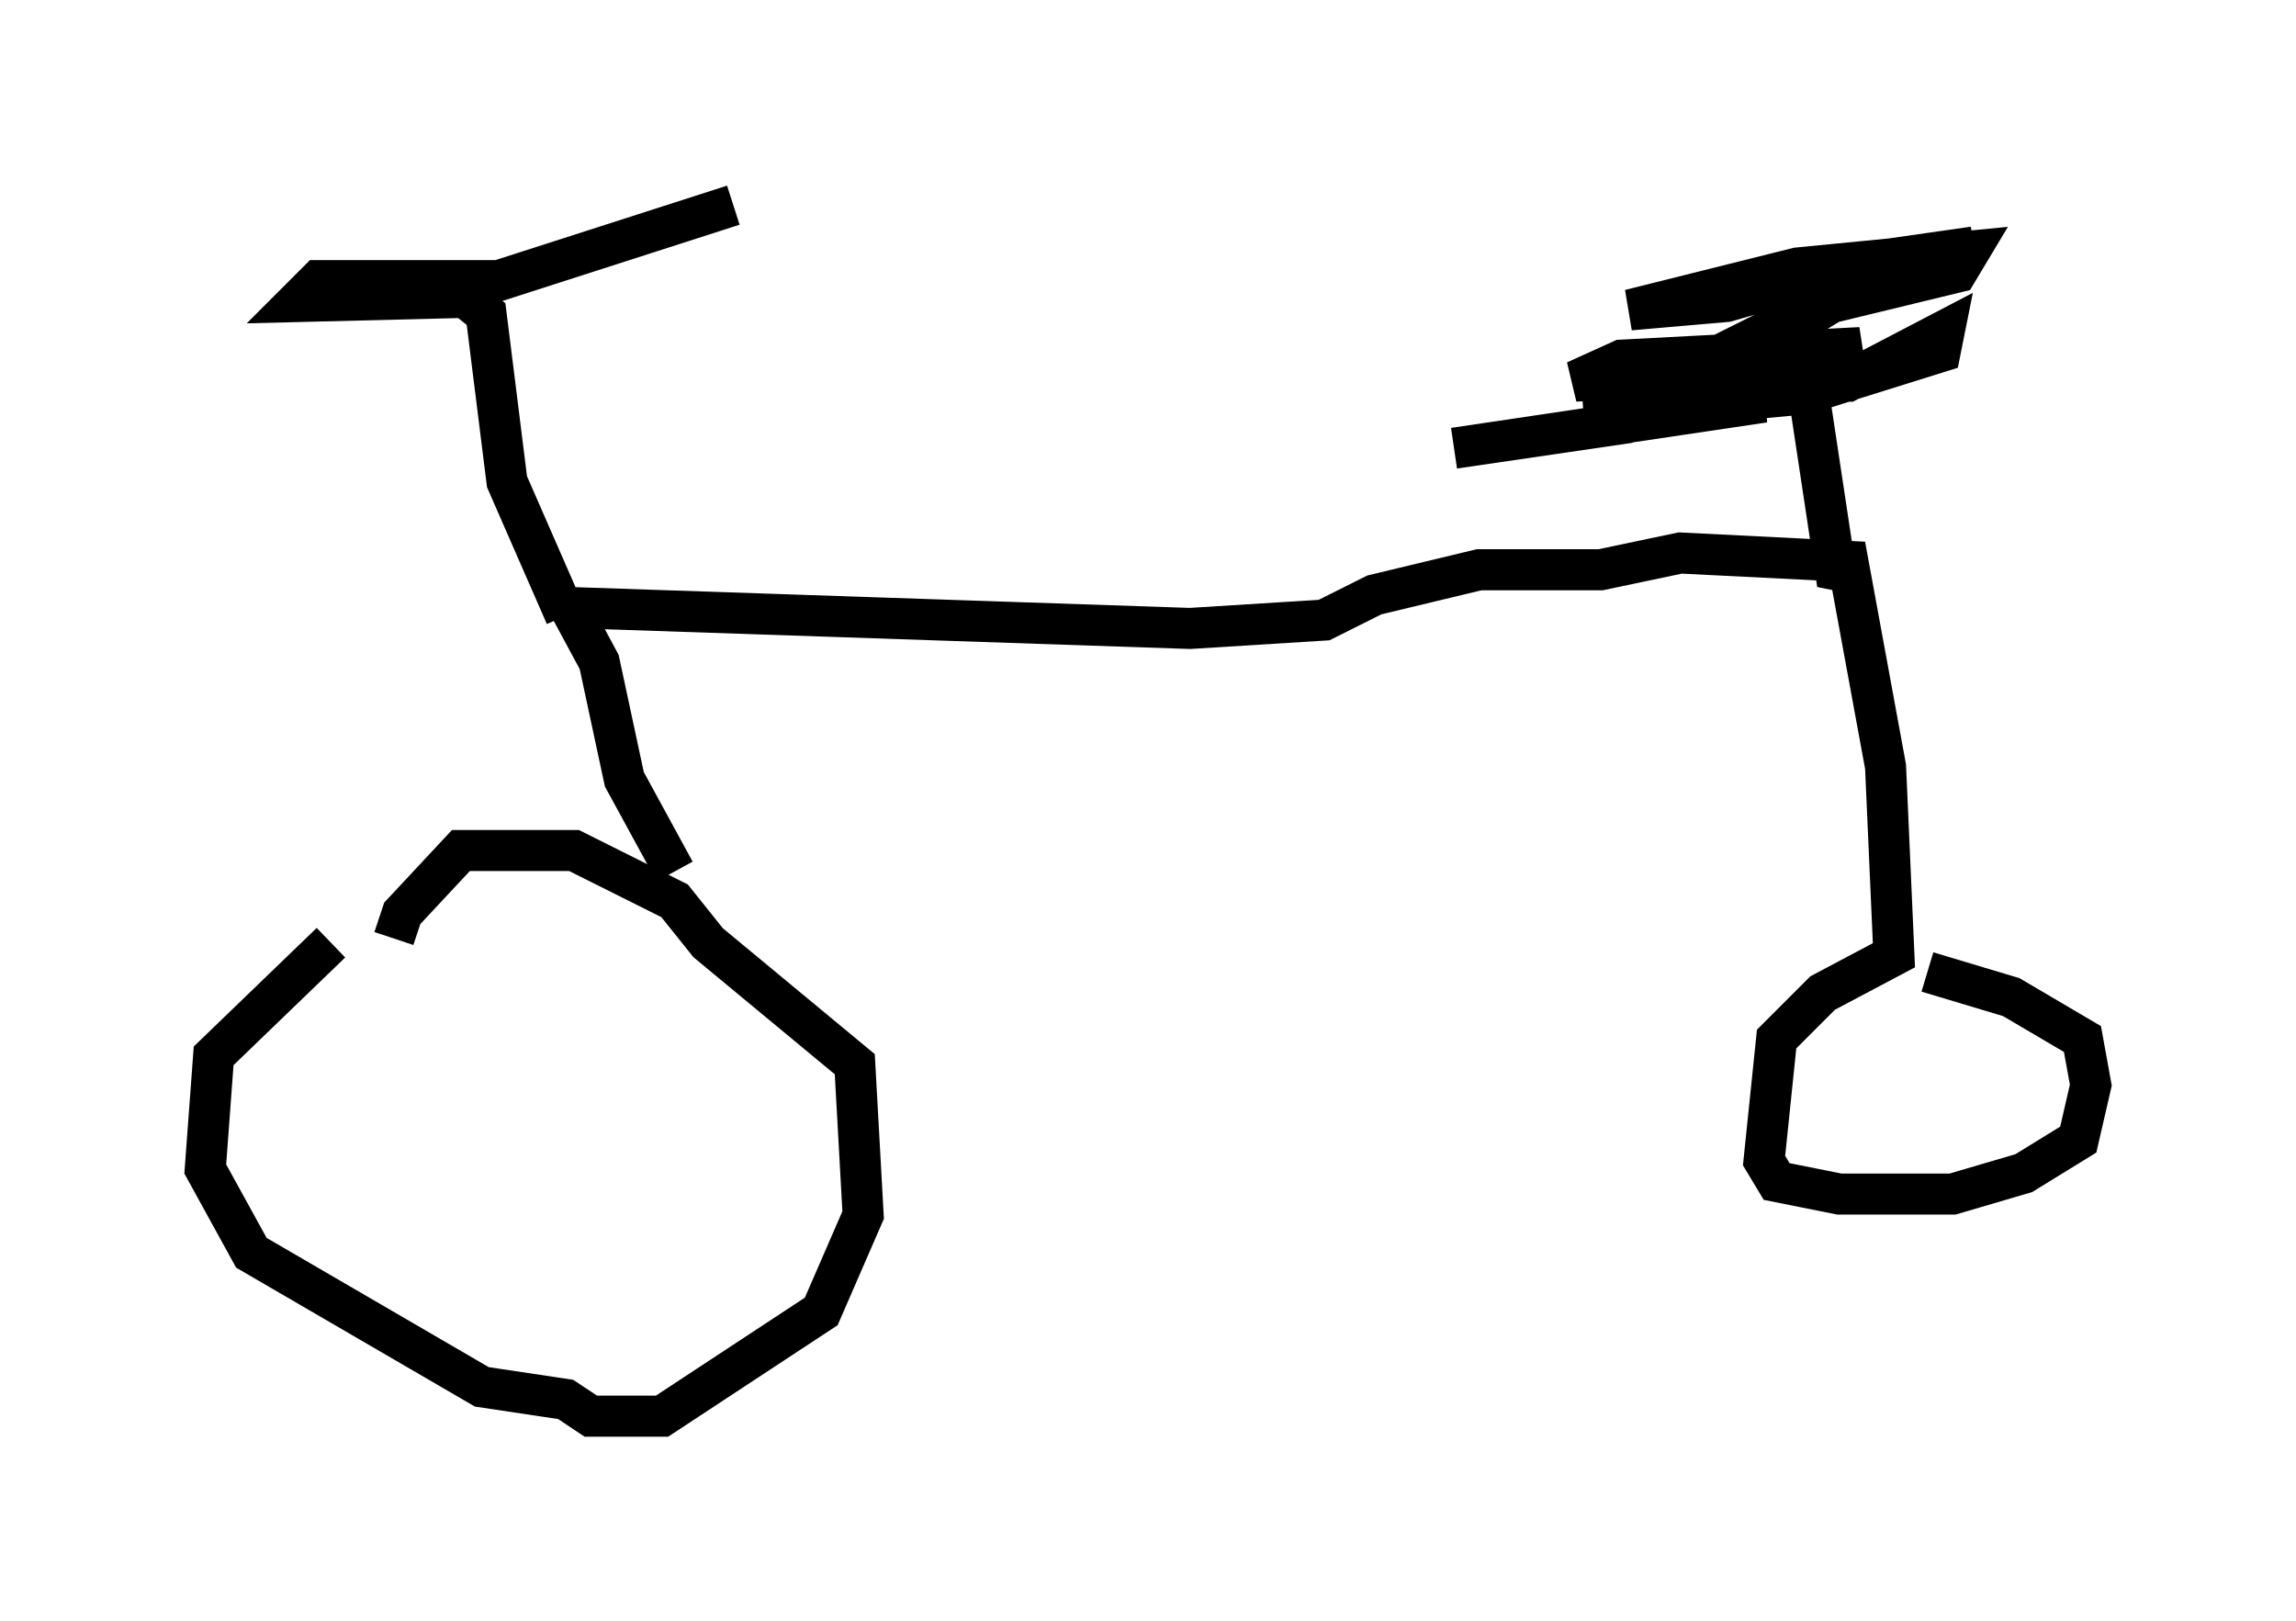 <?xml version="1.0" encoding="utf-8" ?>
<svg baseProfile="full" height="39.502" version="1.1" width="55.938" xmlns="http://www.w3.org/2000/svg" xmlns:ev="http://www.w3.org/2001/xml-events" xmlns:xlink="http://www.w3.org/1999/xlink"><defs /><rect fill="white" height="39.502" width="55.938" x="0" y="0" /><path d="M9.288, 22.354 m-1.225, 0.613 l-2.858, 2.756 -0.204, 2.756 l1.123, 2.042 5.615, 3.267 l2.042, 0.306 0.613, 0.408 l1.735, 0.0 3.879, -2.552 l1.021, -2.348 -0.204, -3.675 l-3.573, -2.96 -0.817, -1.021 l-2.45, -1.225 -2.756, 0.0 l-1.429, 1.531 -0.204, 0.613 m6.84, -1.633 l-1.225, -2.246 -0.613, -2.858 l-0.715, -1.327 m0.0, 0.0 l15.109, 0.51 3.267, -0.204 l1.225, -0.613 2.552, -0.613 l2.96, 0.0 1.94, -0.408 l4.083, 0.204 0.919, 5.002 l0.204, 4.594 -1.735, 0.919 l-1.123, 1.123 -0.306, 2.96 l0.306, 0.51 1.531, 0.306 l2.756, 0.0 1.735, -0.51 l1.327, -0.817 0.306, -1.327 l-0.204, -1.123 -1.735, -1.021 l-2.042, -0.613 m-33.177, -8.677 l-1.429, -3.267 -0.51, -4.083 l-0.51, -0.408 -4.083, 0.102 l0.51, -0.51 4.39, 0.0 l5.717, -1.838 m27.359, 8.983 l-0.51, -0.102 -0.817, -5.41 m-0.817, 0.817 l1.94, 0.0 2.348, -1.225 l-0.102, 0.51 -3.267, 1.021 l-5.41, 0.51 1.633, -0.102 l-0.613, 0.306 -4.185, 0.613 l7.554, -1.123 -1.021, 0.0 l0.0, -0.51 0.51, -0.613 l3.369, -2.042 2.246, -0.613 l-2.858, 0.408 -3.165, 0.919 l-2.348, 0.204 4.083, -1.021 l4.185, -0.408 -0.306, 0.51 l-3.369, 0.817 -3.471, 1.735 l-2.45, 0.102 1.123, -0.51 l5.819, -0.306 -2.756, 0.715 l-3.063, 0.0 " fill="none" stroke="black" stroke-width="1" /></svg>